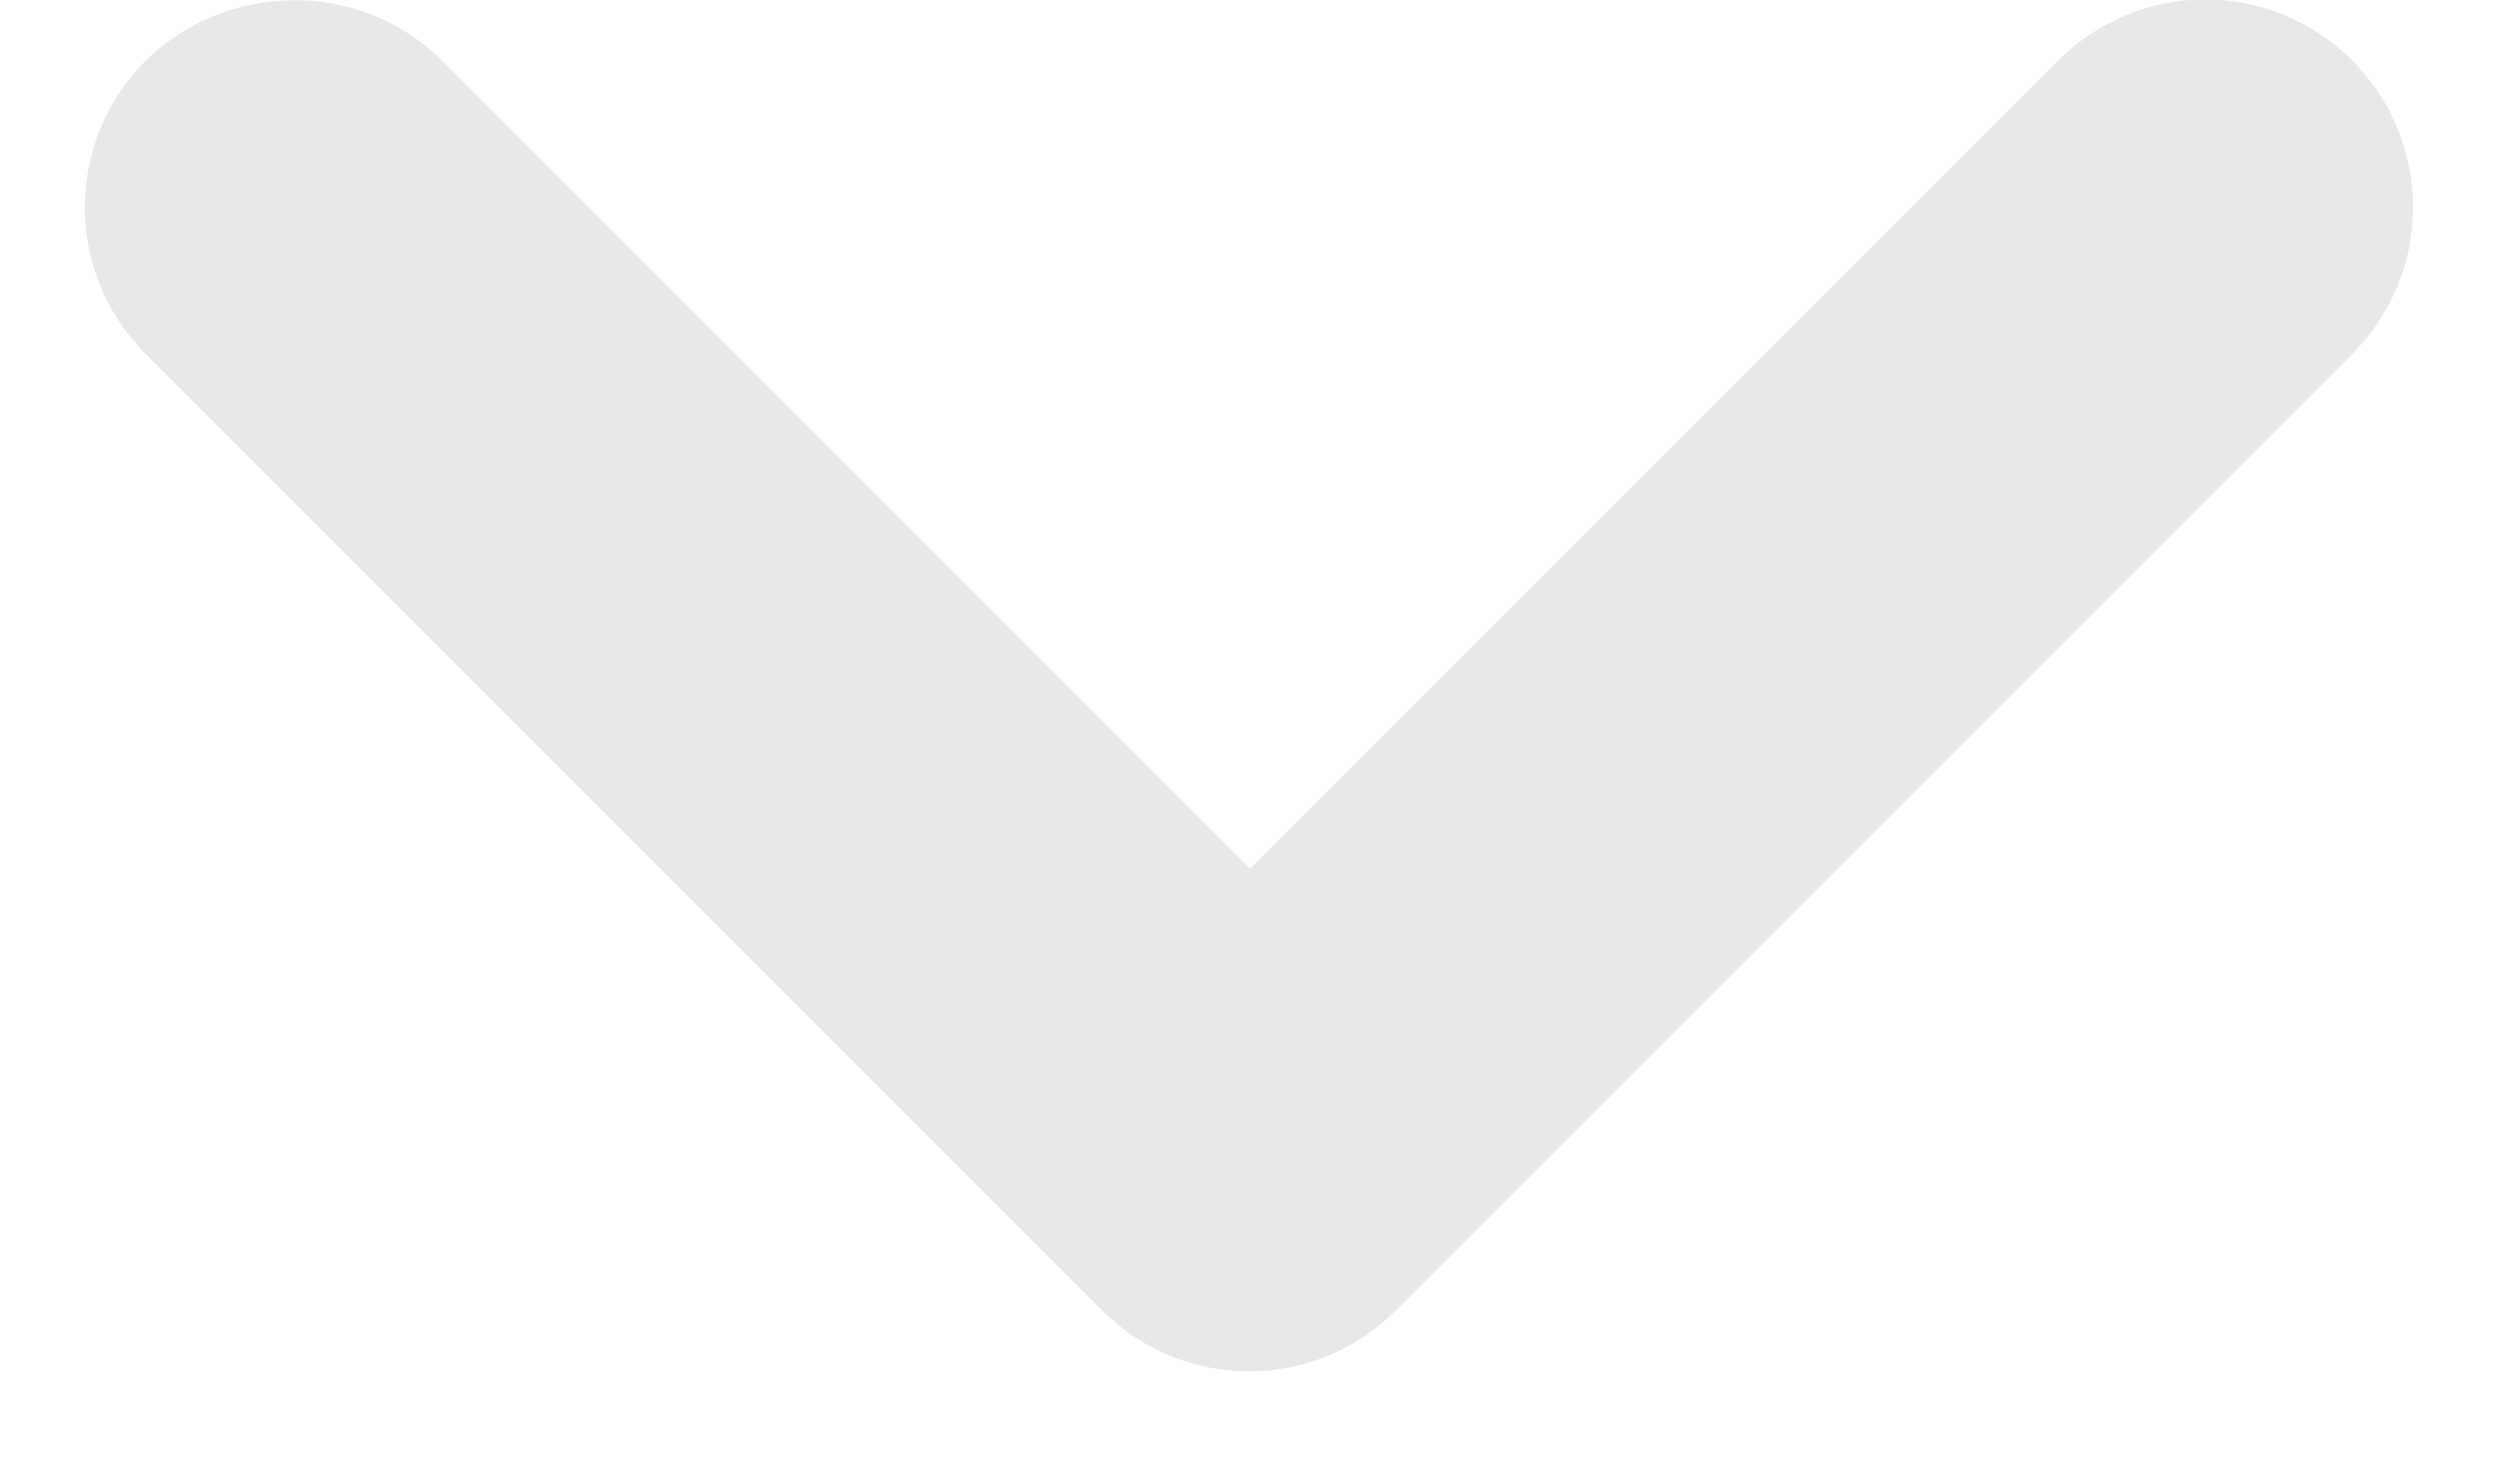 <svg width="12px" height="7px" viewBox="0 0 12 7" version="1.1" xmlns="http://www.w3.org/2000/svg" xmlns:xlink="http://www.w3.org/1999/xlink">
  <!-- Generator: Sketch 52.5 (67469) - http://www.bohemiancoding.com/sketch -->
  <title>keyboard_arrow_down</title>
  <desc>Created with Sketch.</desc>
  <g id="Icons" stroke="none" stroke-width="1" fill="none" fill-rule="evenodd">
    <g id="Rounded" transform="translate(-616, -2467)">
      <g id="Hardware" transform="translate(100, 2404)">
        <g id="-Round-/-Hardware-/-keyboard_arrow_down" transform="translate(510, 54)">
          <g>
            <rect id="Rectangle-Copy-103" x="0" y="0" width="24" height="24"></rect>
            <path d="M8.12,9.29 L12,13.17 L15.88,9.29 C16.27,8.9 16.9,8.9 17.29,9.29 C17.68,9.68 17.68,10.31 17.29,10.7 L12.7,15.29 C12.31,15.68 11.68,15.68 11.29,15.29 L6.7,10.7 C6.31,10.31 6.31,9.68 6.7,9.29 C7.09,8.91 7.73,8.9 8.12,9.29 Z" id="🔹-Icon-Color" fill="#E8E8E8"></path>
          </g>
        </g>
      </g>
    </g>
  </g>
</svg>
